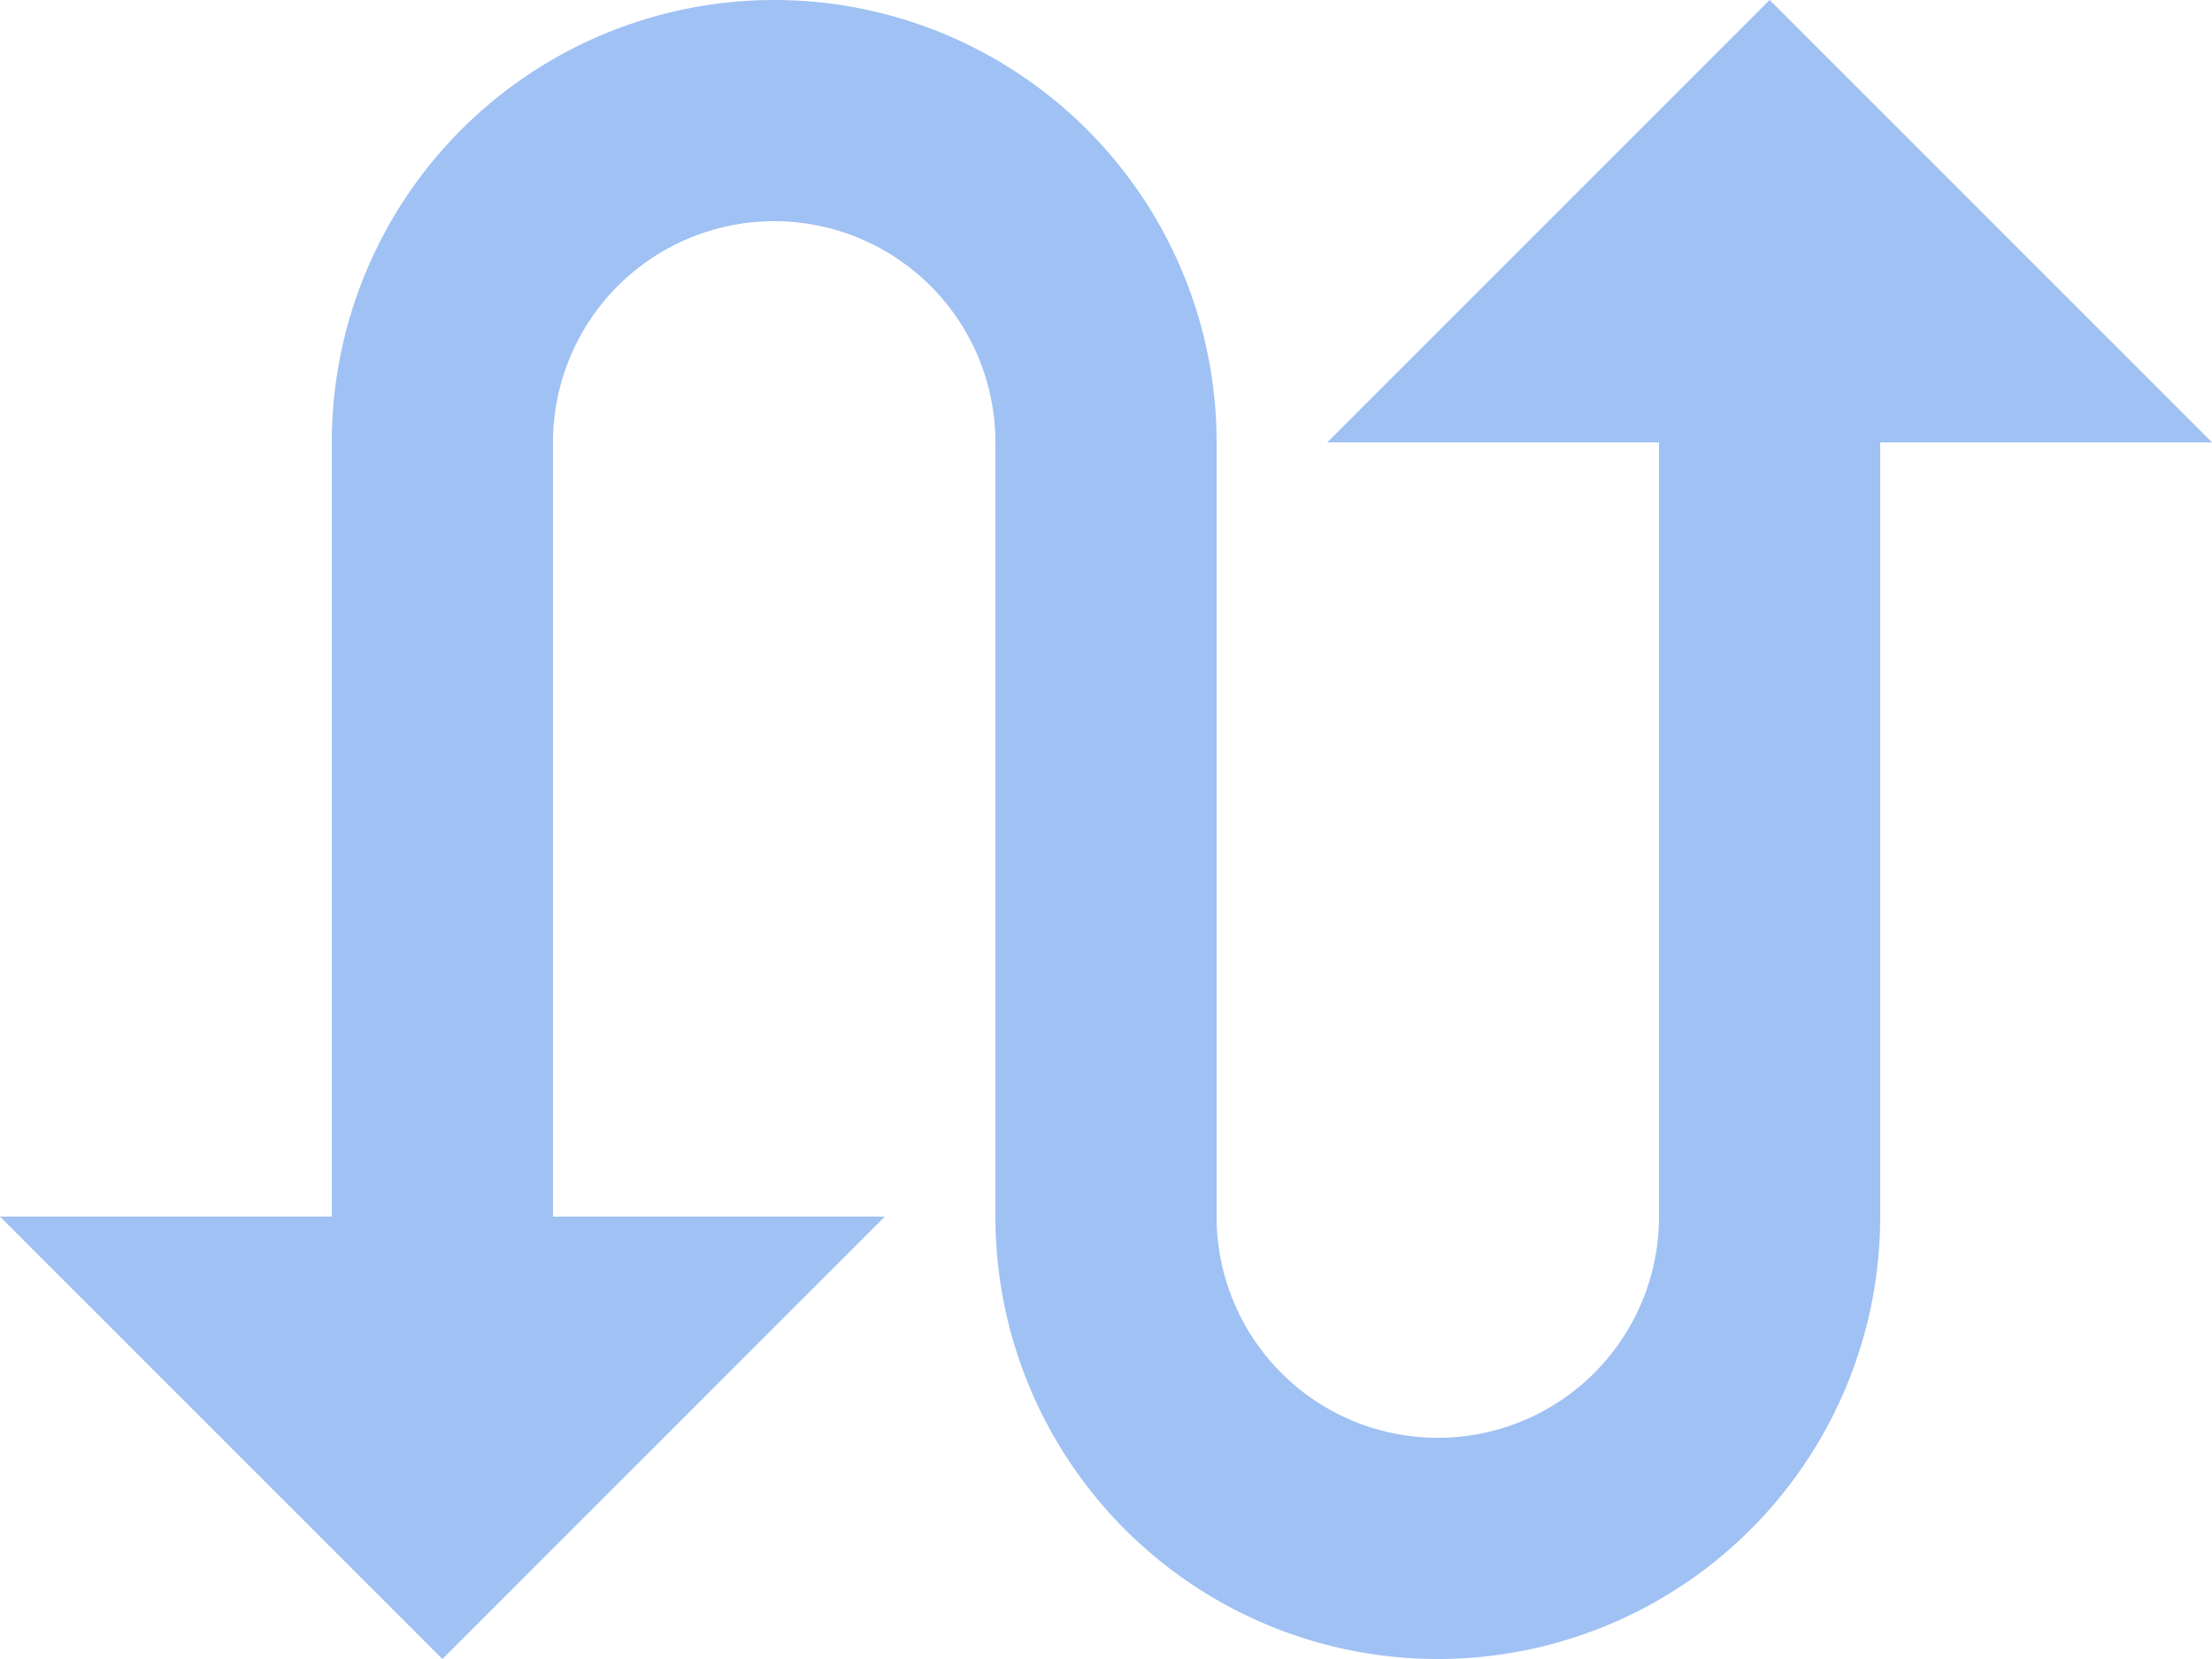 <svg xmlns="http://www.w3.org/2000/svg" width="183.999" height="137.999" viewBox="0 0 183.999 137.999">
  <g id="swap" transform="translate(0 -53.333)">
    <g id="Group_567" data-name="Group 567" transform="translate(0 53.333)">
      <path id="Path_1589" data-name="Path 1589" d="M147.2,53.333l-36.8,36.8H138v64.4a18.4,18.4,0,0,1-36.8,0v-64.4a36.8,36.8,0,1,0-73.6,0v64.4H0l36.8,36.8,36.8-36.8H46v-64.4a18.4,18.4,0,1,1,36.8,0v64.4a36.8,36.8,0,0,0,73.6,0v-64.4H184Z" transform="translate(0 -53.333)" fill="#a0c1f3"/>
    </g>
  </g>
</svg>
